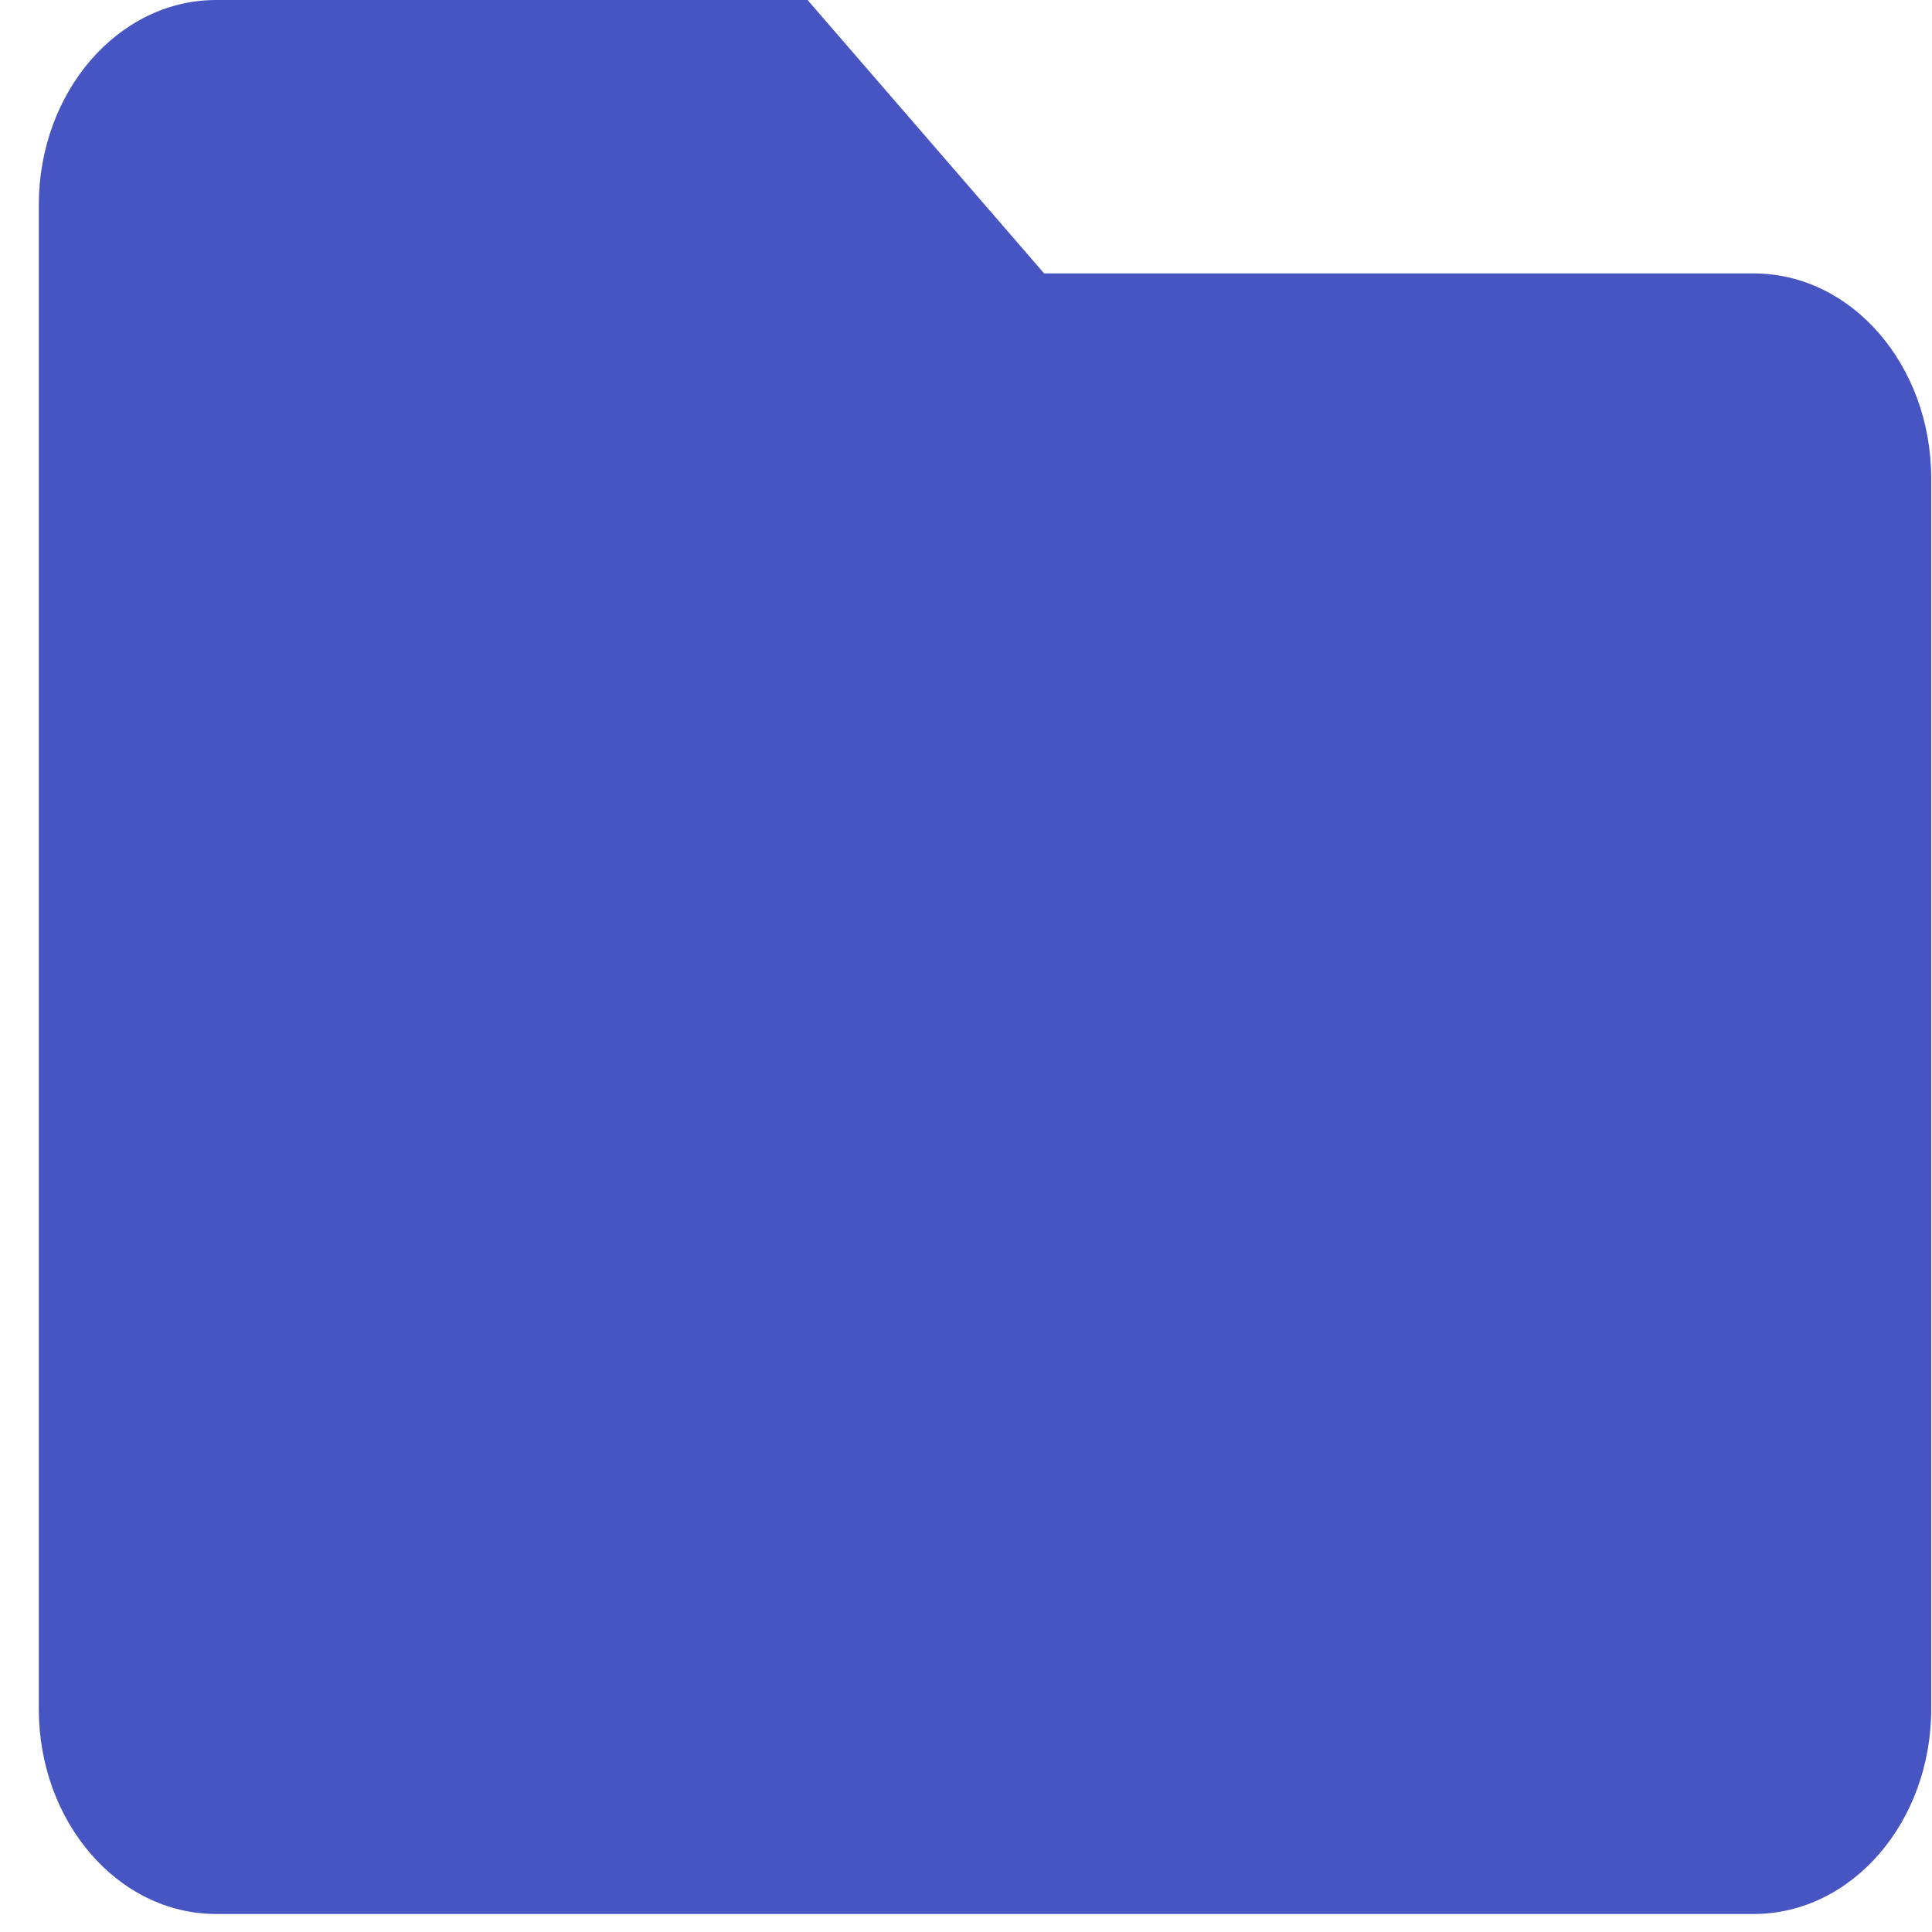 <svg width="49" height="49" viewBox="0 0 49 49" fill="none" xmlns="http://www.w3.org/2000/svg">
<path d="M48.98 12.136V43.342C48.98 46.214 46.964 48.543 44.48 48.543H5.483C2.999 48.543 0.984 46.214 0.984 43.342V5.201C0.984 2.33 2.999 0 5.483 0H20.482L26.482 6.935H44.48C46.964 6.935 48.98 9.264 48.98 12.136Z" fill="#4755C3"/>
</svg>
